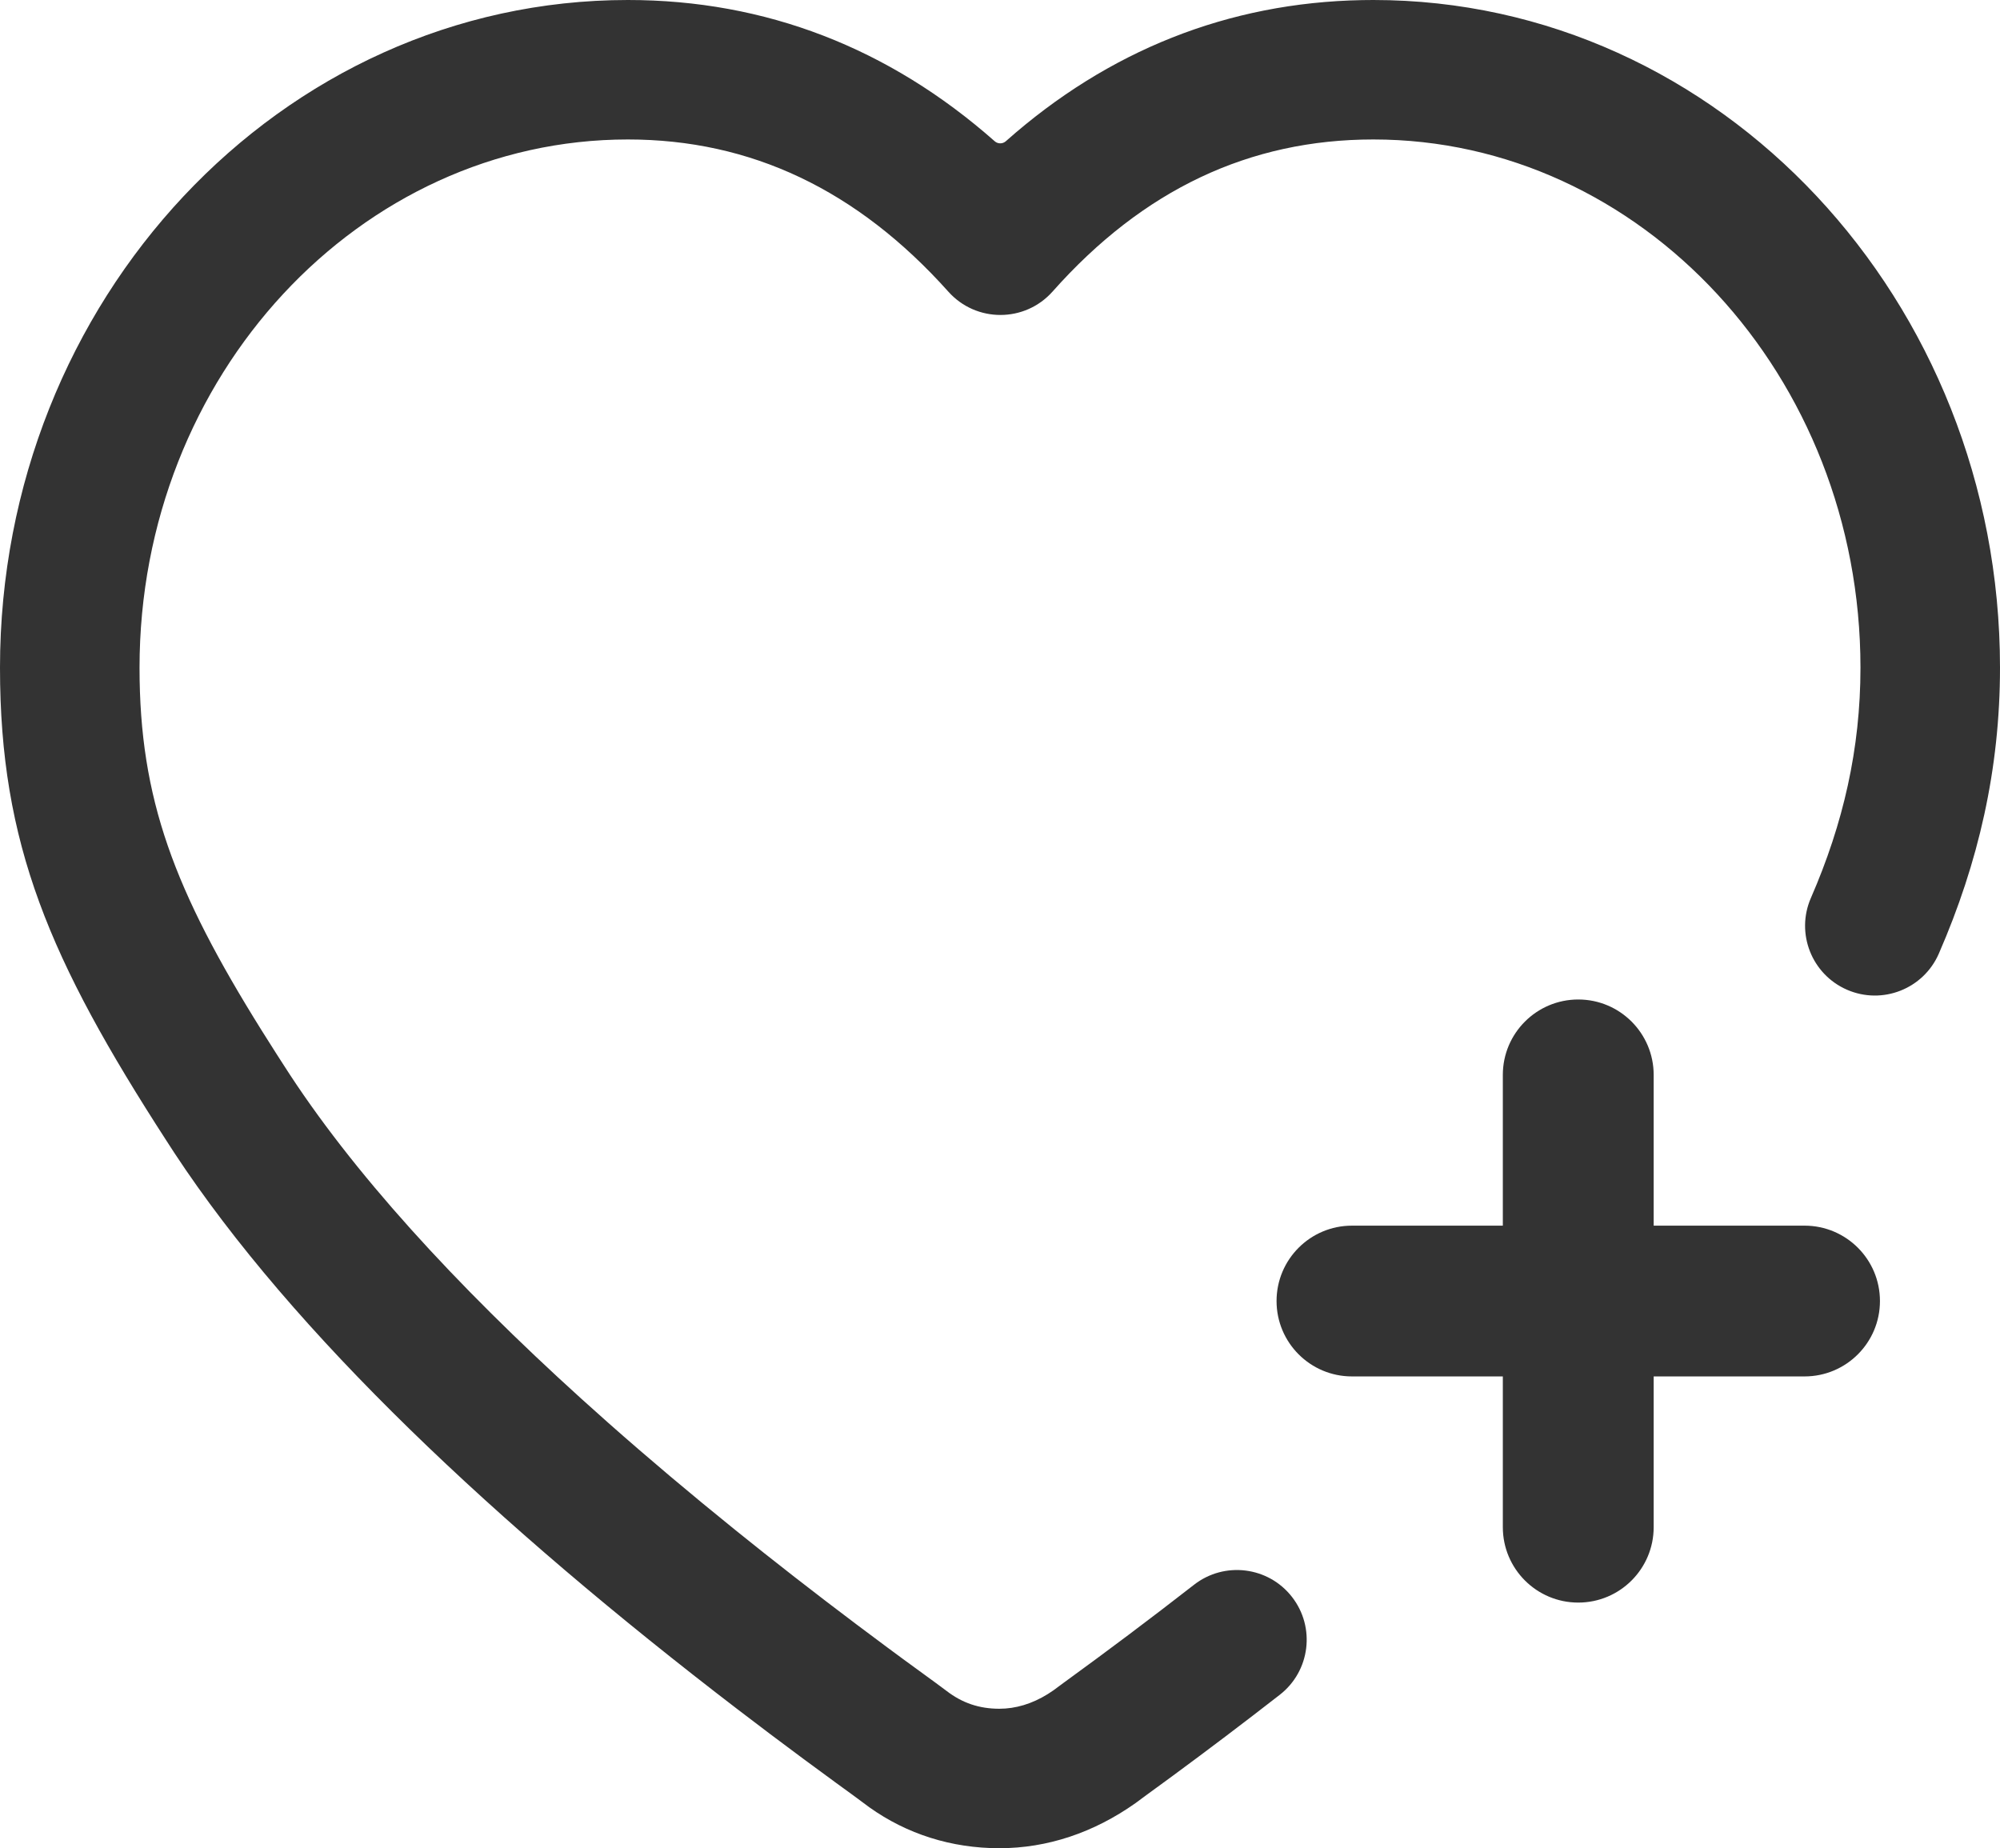 <?xml version="1.0" encoding="UTF-8"?>
<svg width="896px" height="828px" viewBox="0 0 896 828" version="1.1" xmlns="http://www.w3.org/2000/svg" xmlns:xlink="http://www.w3.org/1999/xlink">
    <title>0241线型收藏</title>
    <g id="0241线型收藏" stroke="none" stroke-width="1" fill="none" fill-rule="evenodd">
        <path d="M615.256,0 C770.556,0 896,134.655 896,299.116 C896,344.542 886.363,386.444 868.594,427.231 C861.703,443.05 843.286,450.29 827.459,443.402 C811.632,436.514 804.389,418.107 811.28,402.288 C825.777,369.012 833.488,335.481 833.488,299.116 C833.488,168.205 734.996,62.48 615.256,62.48 C559.796,62.48 512.118,84.93 471.563,130.601 C459.16,144.568 437.35,144.611 424.892,130.694 C383.936,84.939 336.298,62.48 281.302,62.48 C161.197,62.48 62.512,168.194 62.512,299.116 C62.512,358.008 78.056,398.87 117.193,461.587 L123.748,471.955 L127.183,477.295 C157.435,524.663 203.865,575.411 260.577,626.758 L272.456,637.389 C290.487,653.346 309.47,669.342 329.228,685.295 L342.513,695.923 C351.443,703.002 360.519,710.069 369.724,717.117 L383.628,727.673 L397.716,738.194 C400.078,739.944 402.448,741.693 404.824,743.44 L419.164,753.899 L424.032,757.511 C431.054,762.93 438.67,765.52 447.721,765.52 C455.011,765.52 462.352,763.32 469.379,758.963 L471.998,757.229 L476.609,753.816 C495.756,739.916 515.289,725.266 534.933,709.967 C548.55,699.362 568.189,701.798 578.799,715.407 C589.409,729.017 586.972,748.646 573.356,759.251 C557.178,771.85 541.084,784.015 525.33,795.608 L513.583,804.194 L508.643,807.842 C490.006,821.007 469.244,828 447.721,828 C426.206,828 406.29,821.657 389.446,809.656 L382.228,804.304 L374.711,798.843 L359.807,787.889 C354.869,784.23 349.961,780.565 345.085,776.893 L330.556,765.861 C222.337,682.99 131.292,597.335 78.078,516.447 L74.587,511.061 C22.124,429.931 0,378.058 0,299.116 C0,134.618 125.667,0 281.302,0 C342.91,0 398.245,21.467 445.523,63.188 L445.595,63.252 C446.973,64.493 449.04,64.539 450.469,63.391 L450.631,63.253 C496.464,22.616 550.243,1.176 610.242,0.047 L615.256,0 Z M707.057,447.773 C725.719,447.773 740.847,462.901 740.847,481.563 L740.847,549.091 L808.445,549.092 C827.097,549.092 842.217,564.212 842.217,582.865 C842.217,601.517 827.097,616.638 808.445,616.638 L740.847,616.637 L740.847,684.166 C740.847,702.828 725.719,717.956 707.057,717.956 C688.395,717.956 673.267,702.828 673.267,684.166 L673.267,616.637 L605.67,616.638 C587.018,616.638 571.897,601.517 571.897,582.865 C571.897,564.212 587.018,549.092 605.67,549.092 L673.267,549.091 L673.267,481.563 C673.267,462.901 688.395,447.773 707.057,447.773 Z" id="Path" fill="#333333" fill-rule="nonzero"></path>
    </g>
</svg>